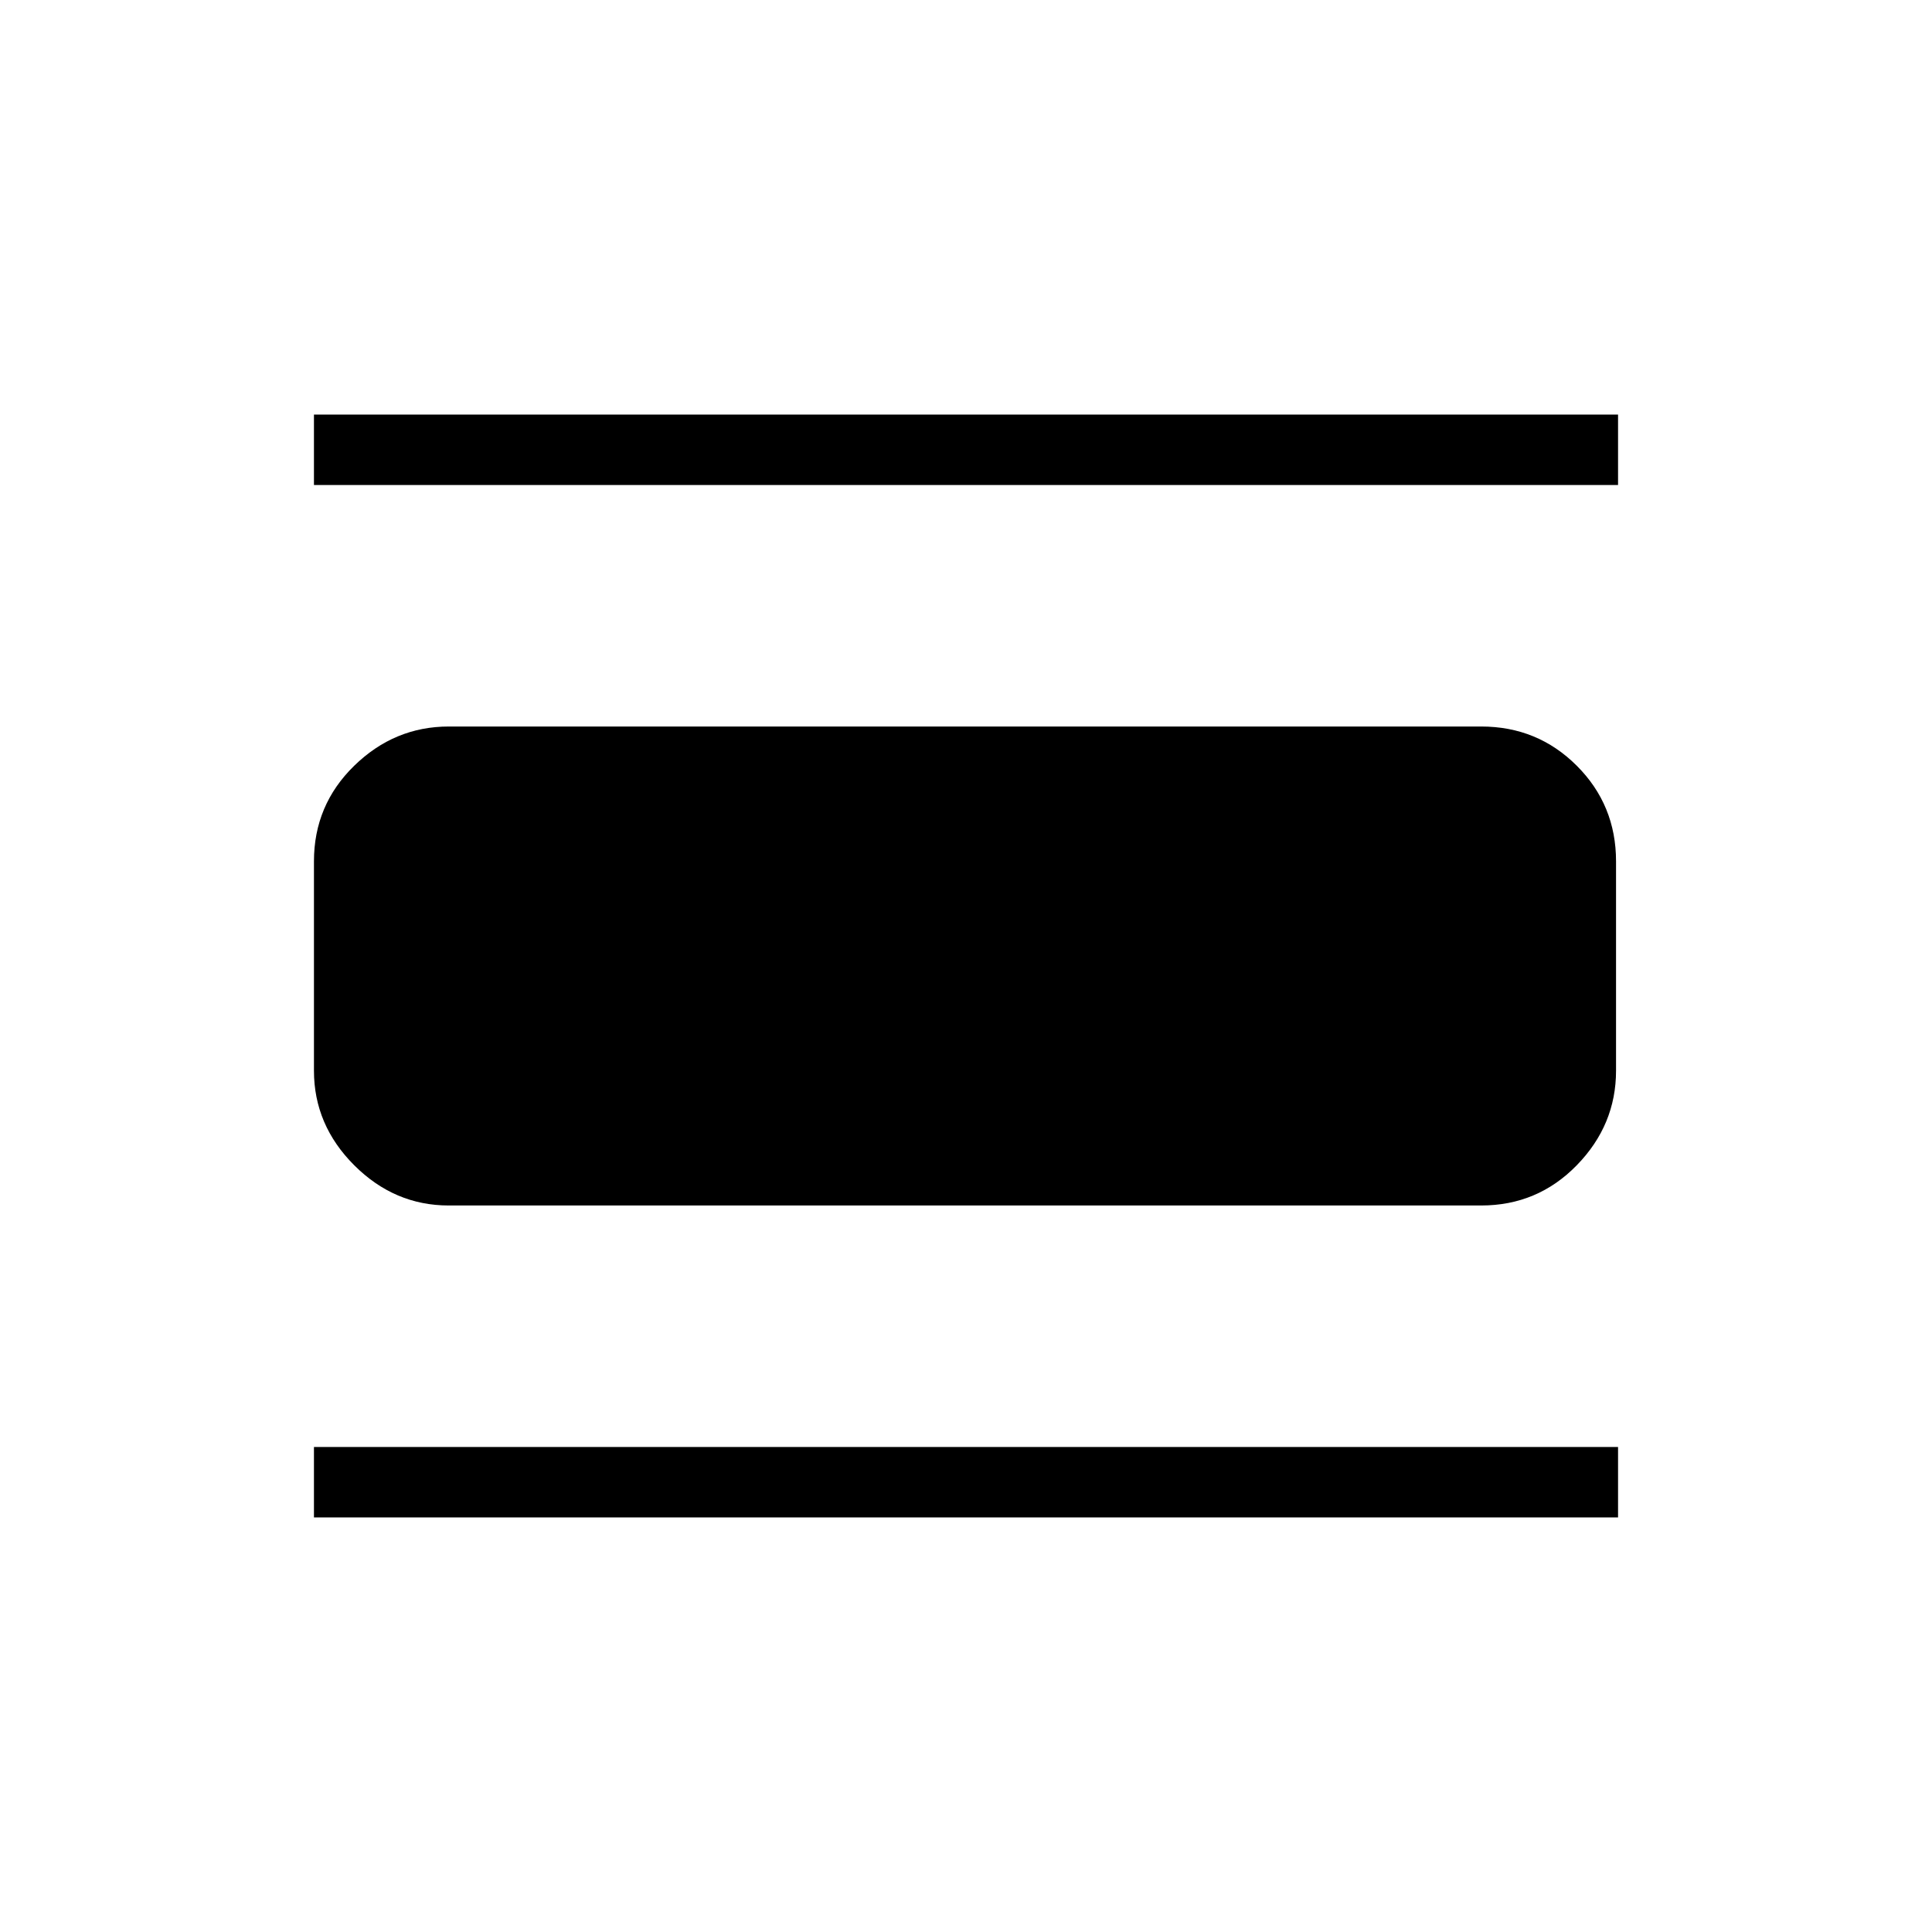 <svg xmlns="http://www.w3.org/2000/svg" height="48" width="48"><path d="M7.8 12.05V10.3h32.4v1.75Zm3.35 17.9q-1.35 0-2.35-1t-1-2.35v-5.2q0-1.4 1-2.375 1-.975 2.35-.975H36.8q1.4 0 2.375.975.975.975.975 2.375v5.2q0 1.35-.975 2.35t-2.375 1ZM7.8 37.7v-1.75h32.4v1.75Z"/></svg>